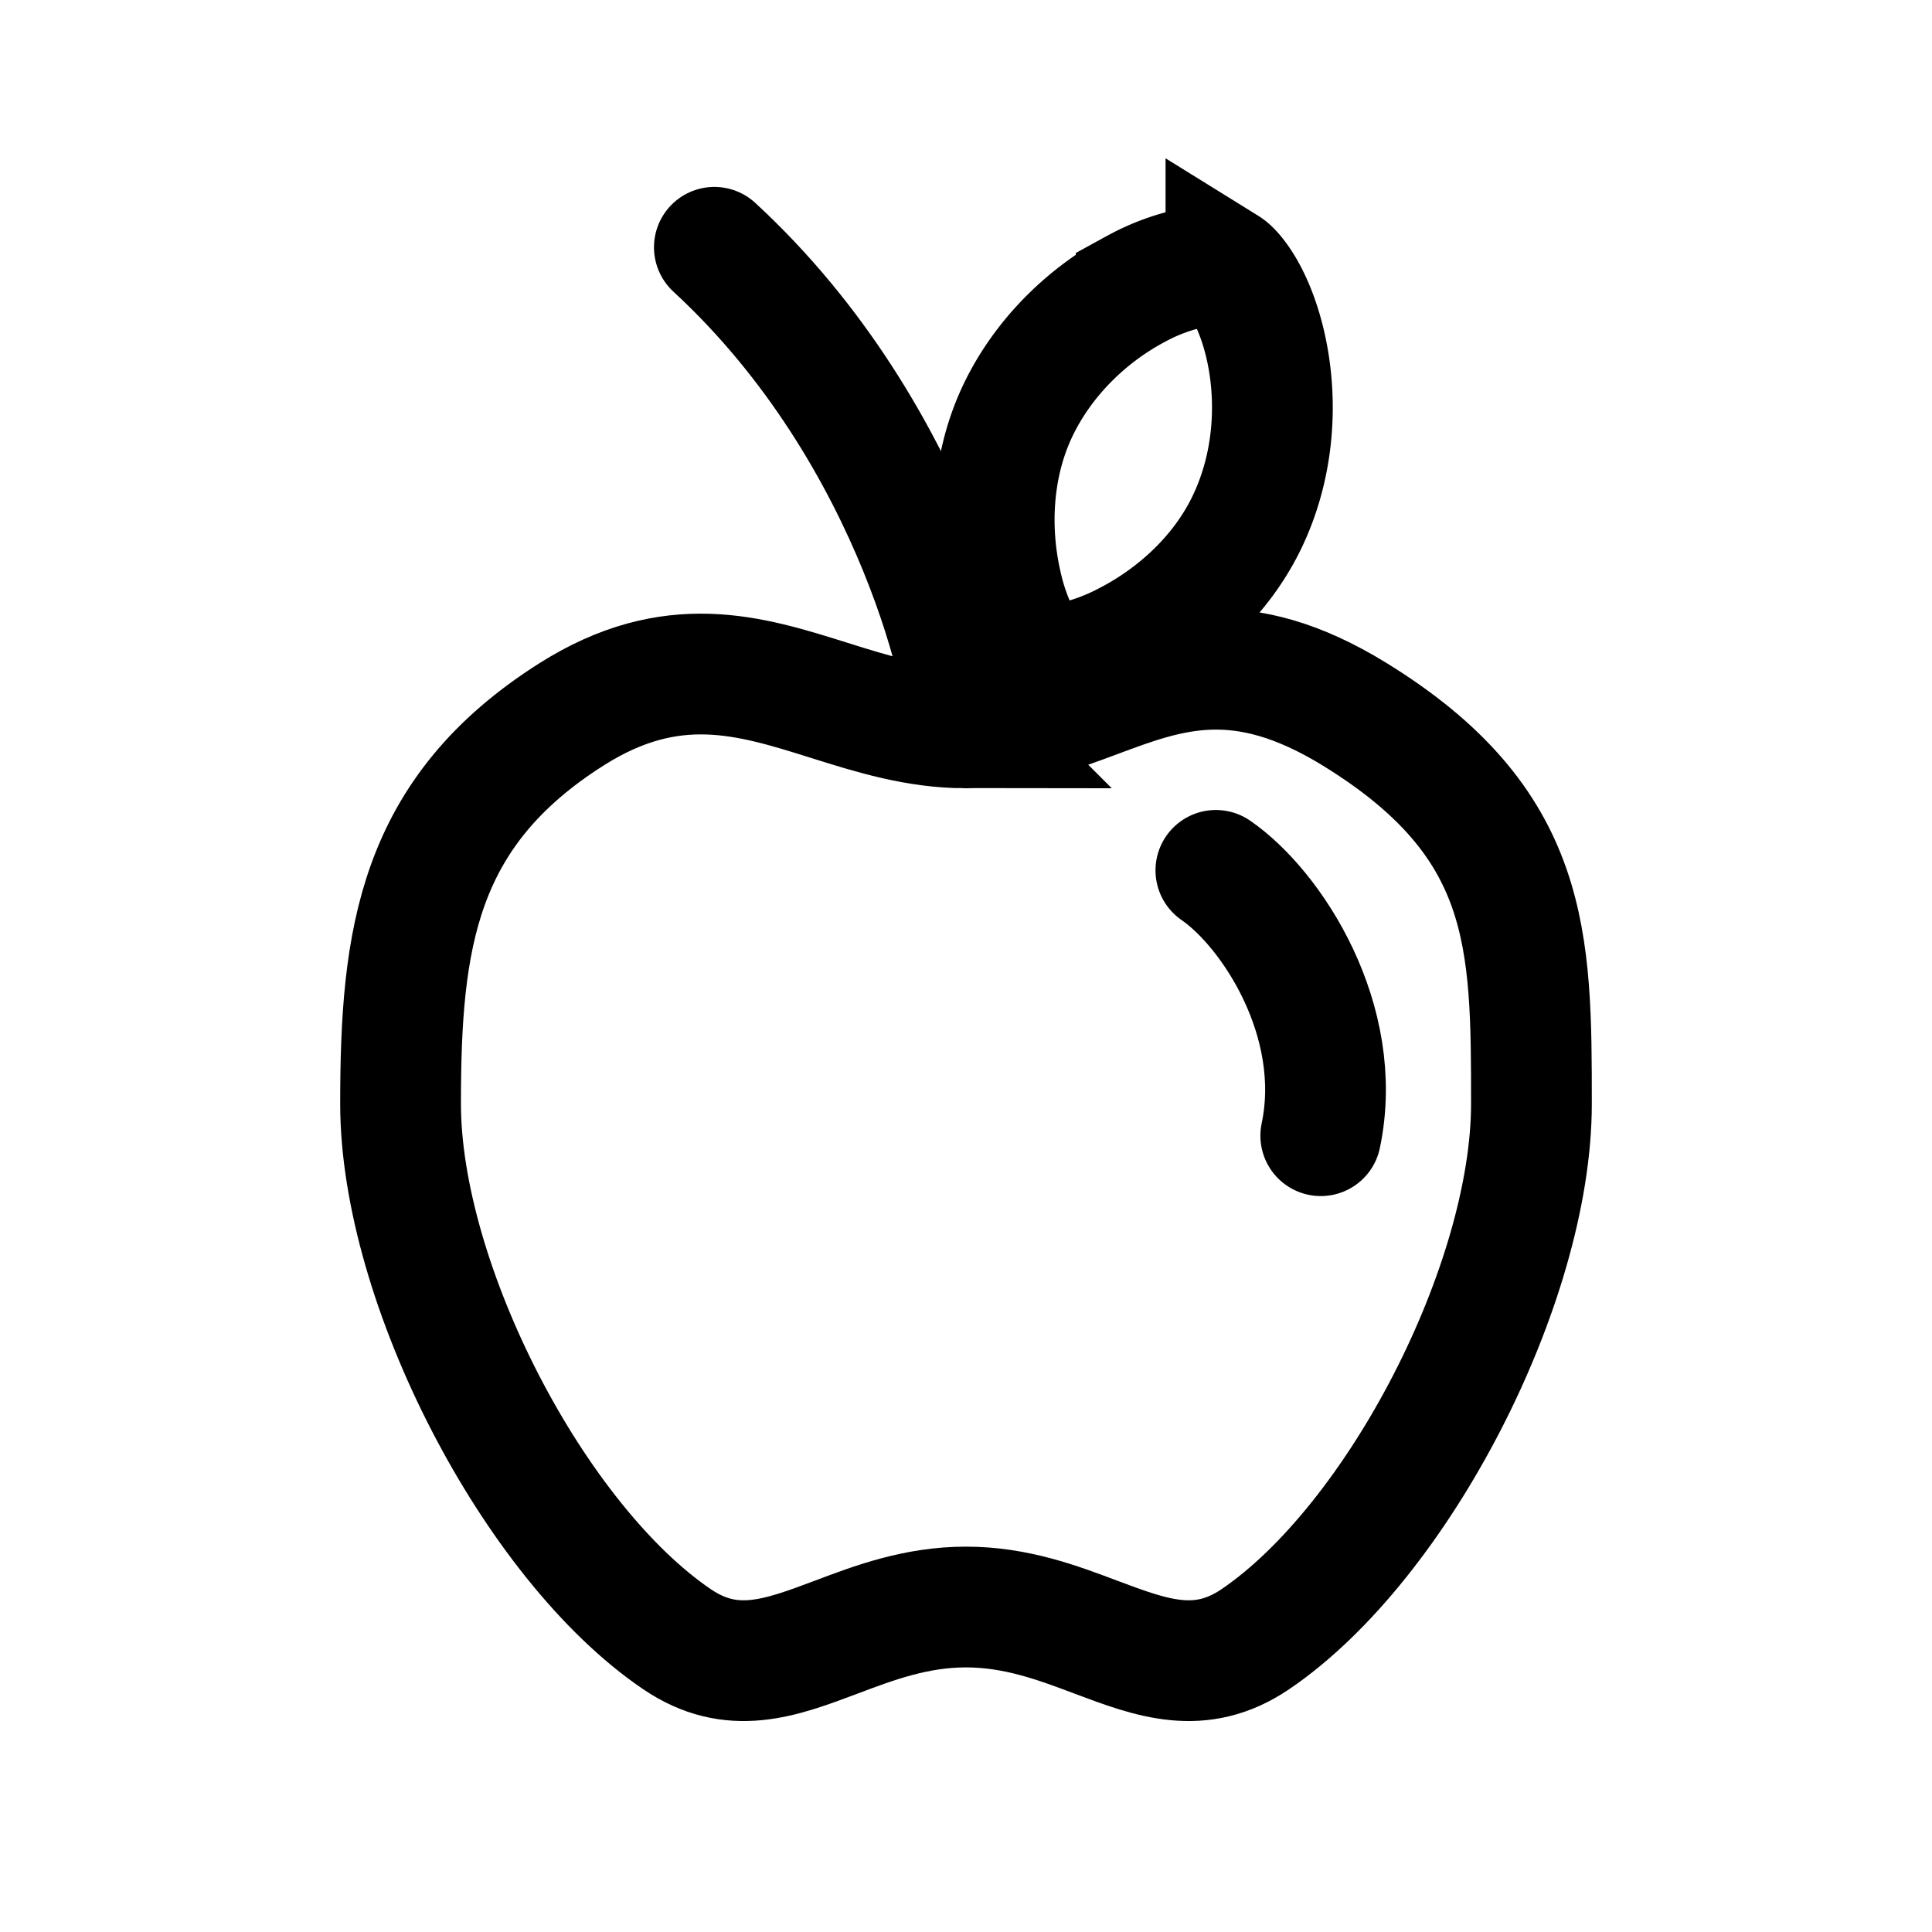 <svg xmlns="http://www.w3.org/2000/svg" width="24" height="24"><g fill="none" stroke="currentColor" stroke-width="1.5"><path stroke-linecap="round" d="M12 9.042c.608 0 1.114-.189 1.611-.374.913-.341 1.795-.67 3.217.205 2.196 1.352 2.196 2.801 2.196 4.84 0 2.23-1.652 5.443-3.43 6.65-.683.462-1.283.236-1.976-.024-.477-.18-.997-.376-1.618-.376-.621 0-1.141.196-1.617.376-.692.26-1.291.486-1.973.024-1.779-1.207-3.434-4.42-3.434-6.65 0-2.039.202-3.623 2.125-4.84 1.244-.787 2.208-.485 3.2-.173.54.17 1.09.342 1.699.342Zm0 0c.071-.33-.58-3.622-3.126-5.97m6.23 7.74c.695.478 1.603 1.87 1.303 3.296"/><path d="M15.229 3.314a.31.31 0 0 1 .067.056c.044.045.096.113.152.206.112.189.217.452.284.77.135.639.1 1.413-.229 2.114-.323.69-.907 1.205-1.5 1.511a2.78 2.78 0 0 1-.79.277c-.242.04-.325.004-.302.015.023.01-.06-.03-.183-.242a2.783 2.783 0 0 1-.292-.784c-.145-.651-.123-1.43.2-2.12.329-.7.901-1.224 1.478-1.53a2.57 2.57 0 0 1 .772-.274 1.12 1.12 0 0 1 .256-.015c.061.005.087.016.087.016Z"/></g></svg>
